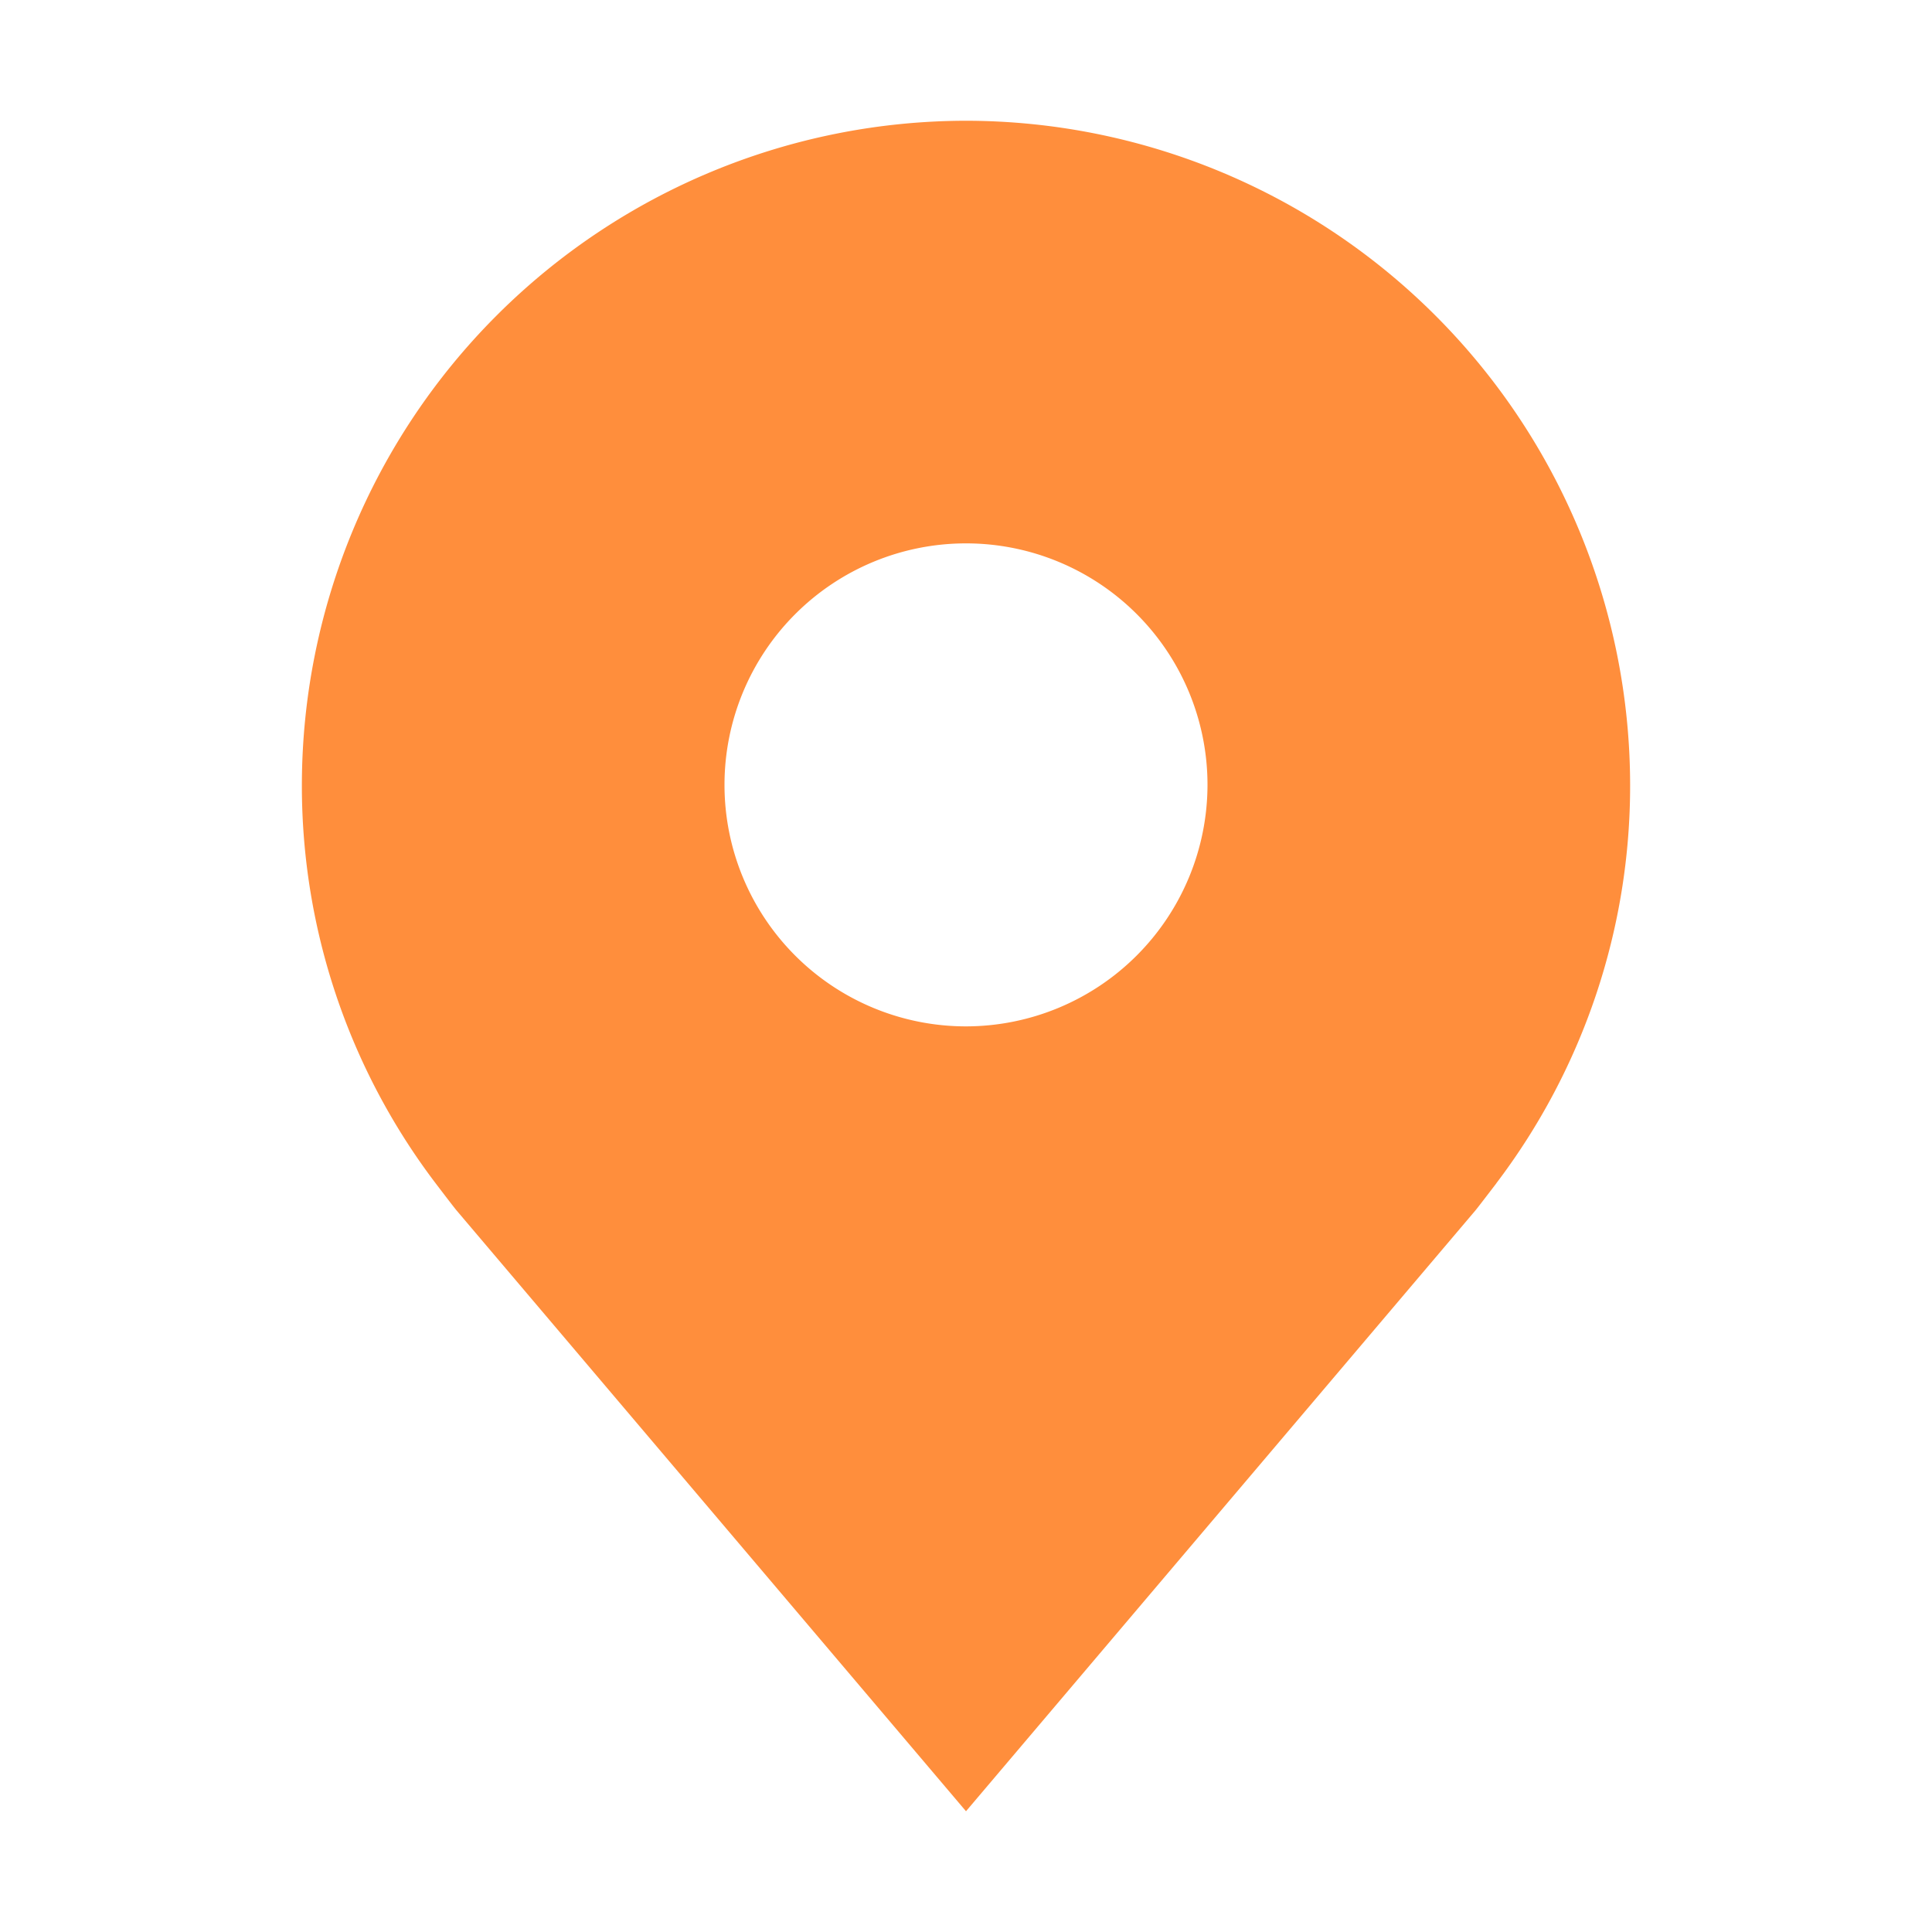 <svg width="512" height="512" viewBox="0 0 32 32" xmlns="http://www.w3.org/2000/svg">
    <path fill="#ff8e3c" d="M16 2A11.013 11.013 0 0 0 5 13a10.889 10.889 0 0 0 2.216 6.6s.3.395.349.452L16 30l8.439-9.953c.044-.053.345-.447.345-.447l.001-.003A10.885 10.885 0 0 0 27 13A11.013 11.013 0 0 0 16 2Zm0 15a4 4 0 1 1 4-4a4.005 4.005 0 0 1-4 4Z"/>
    <circle cx="16" cy="13" r="4" fill="none"/>
</svg>